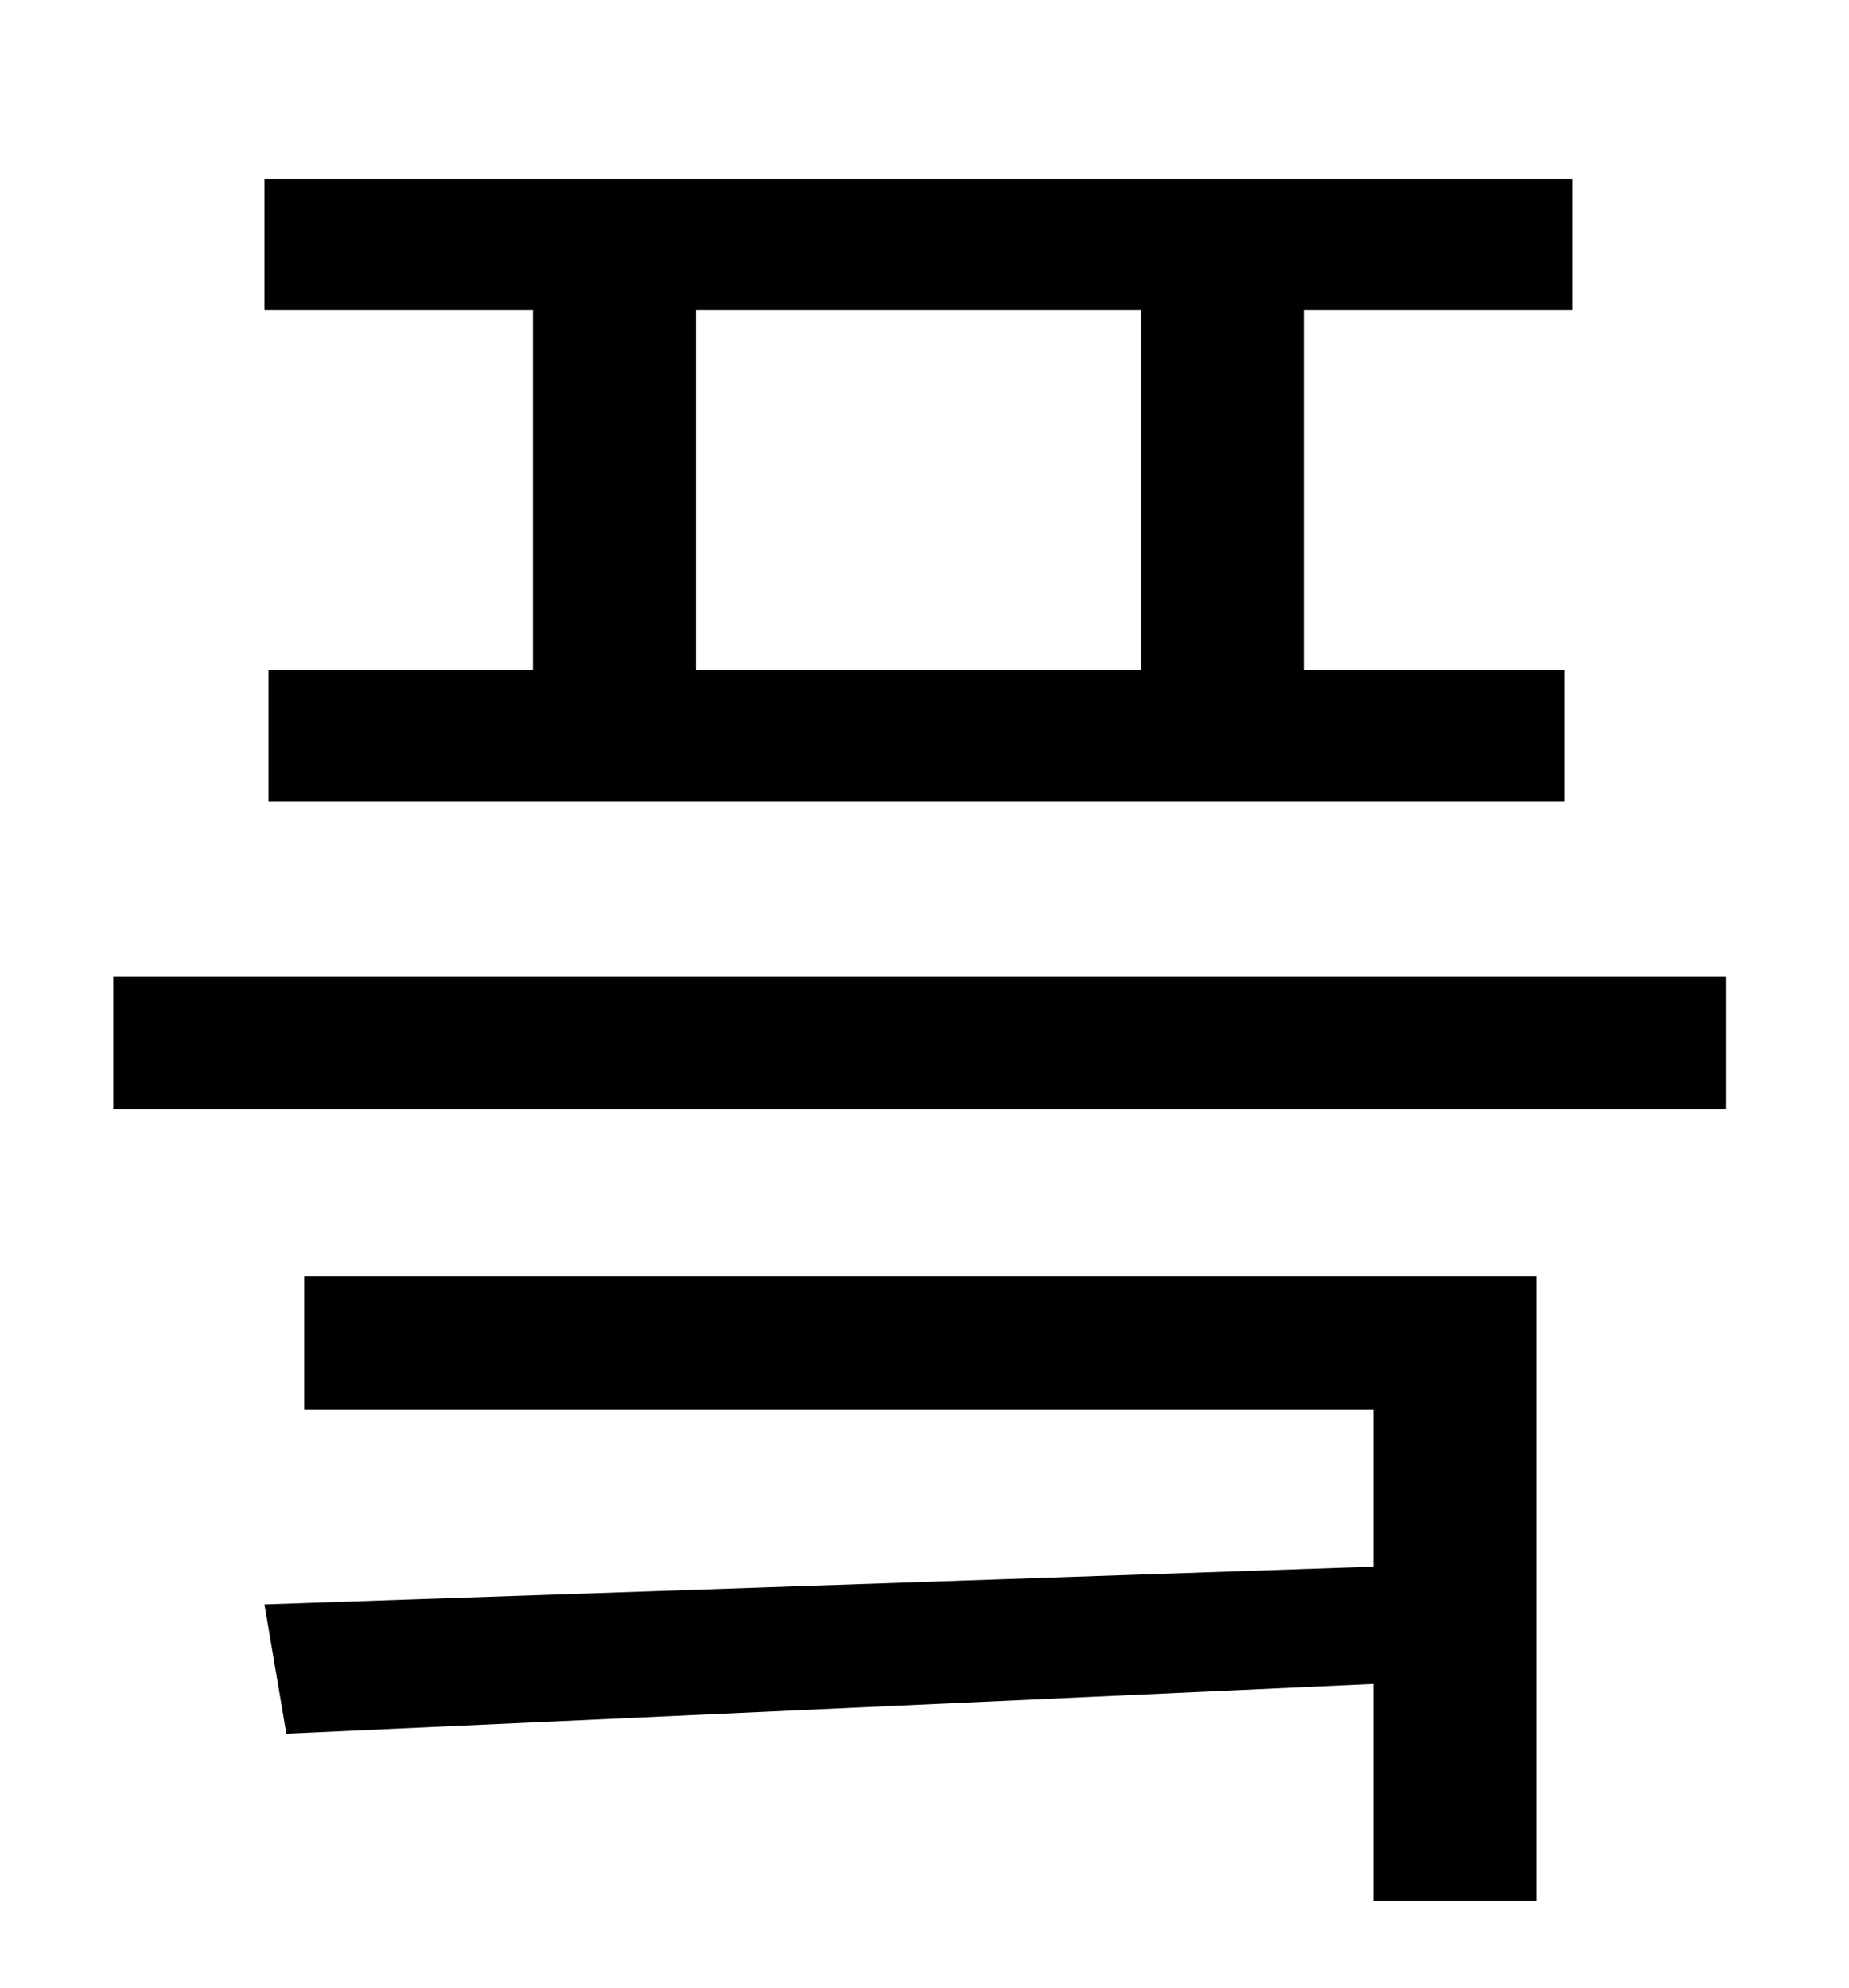 <?xml version="1.0" standalone="no"?>
<!DOCTYPE svg PUBLIC "-//W3C//DTD SVG 1.1//EN" "http://www.w3.org/Graphics/SVG/1.1/DTD/svg11.dtd" >
<svg xmlns="http://www.w3.org/2000/svg" xmlns:xlink="http://www.w3.org/1999/xlink" version="1.1" viewBox="-10 0 930 1000">
   <path fill="currentColor"
d="M564 337v-181h-224v181h224zM258 337v-181h-135v-66h658v66h-135v181h131v66h-652v-66h133zM143 709v-67h620v314h-82v-109l-547 25l-11 -65l558 -19v-79h-538zM47 491h811v67h-811v-67z" />
</svg>
